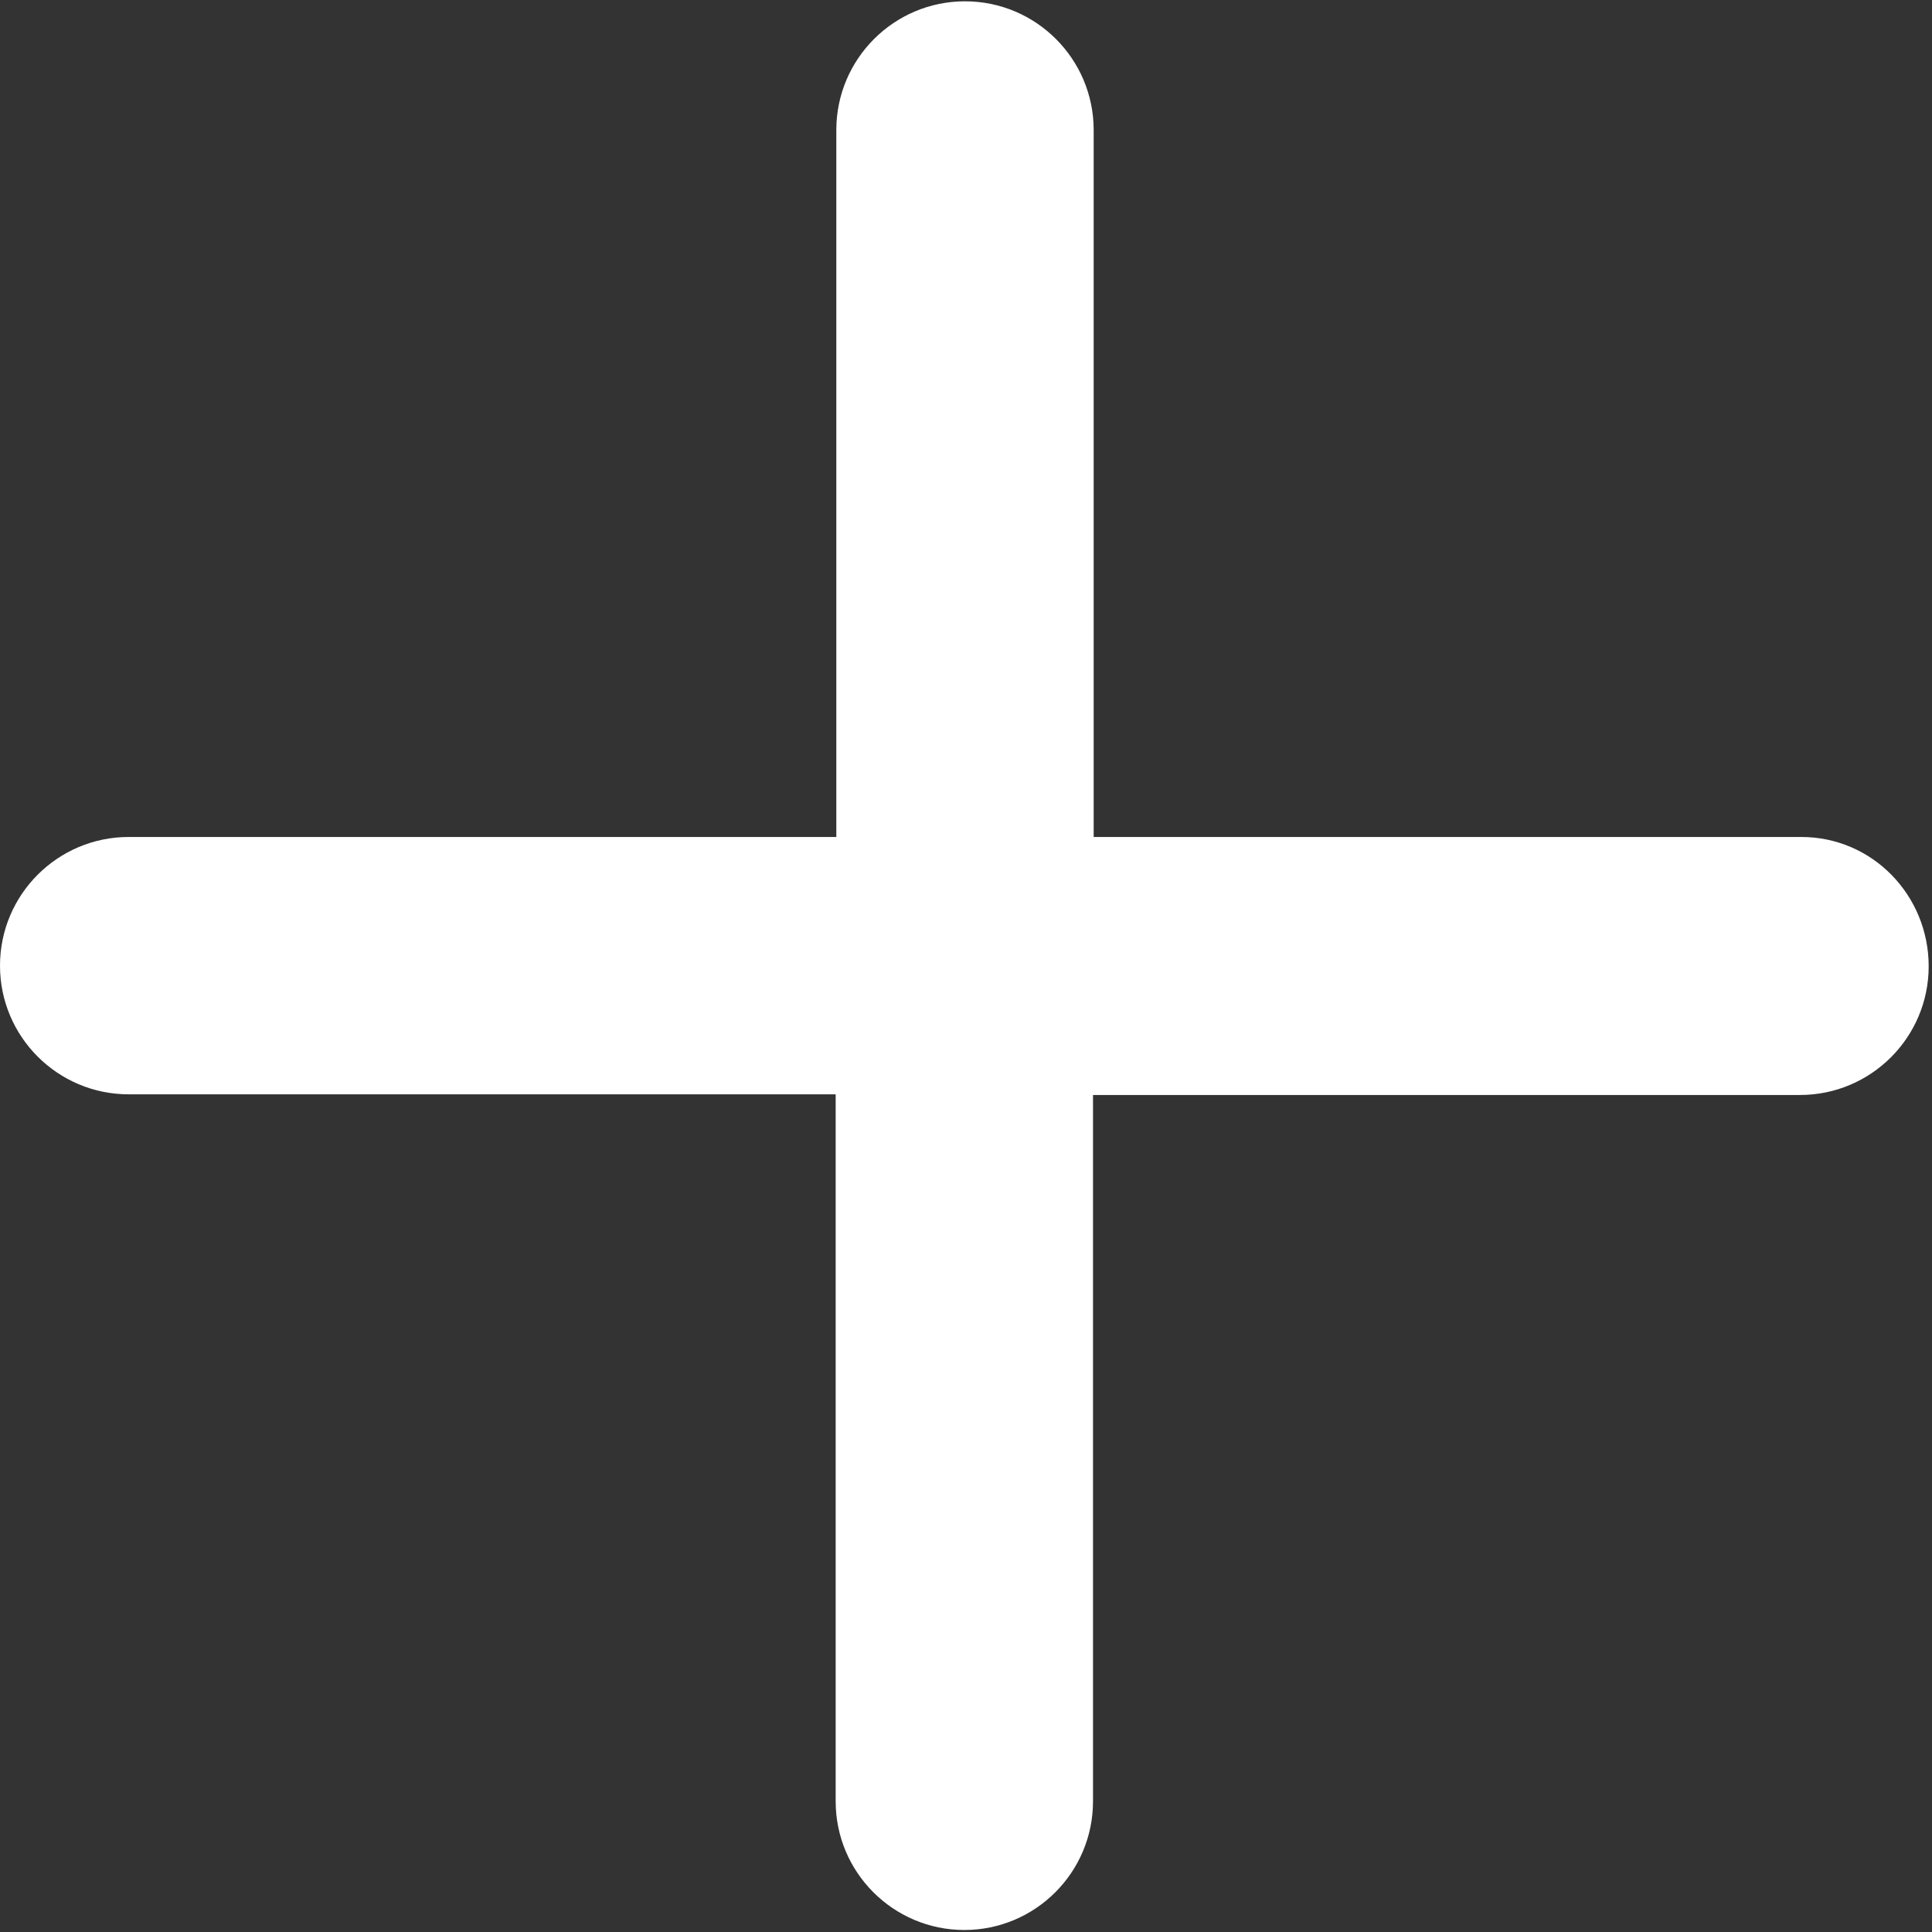 <!-- Generated by IcoMoon.io -->
<svg version="1.1" xmlns="http://www.w3.org/2000/svg" width="50" height="50" viewBox="0 0 50 50">
	<rect x="0" y="0" width="50" height="50" fill="#333333" stroke="none"/>
	<title>sfdc-icon-plus</title>
	<path fill="#fff" d="M46.618 21.661h-18.314v-18.297c0-1.838-1.492-3.33-3.33-3.33s-3.33 1.492-3.33 3.33v18.297h-18.314c-1.838 0-3.33 1.492-3.33 3.33s1.492 3.33 3.33 3.33h18.297v18.297c0 1.838 1.492 3.33 3.33 3.33s3.33-1.492 3.33-3.33v-18.28h18.297c1.838 0 3.33-1.492 3.33-3.33s-1.457-3.347-3.295-3.347z"></path>
</svg>
